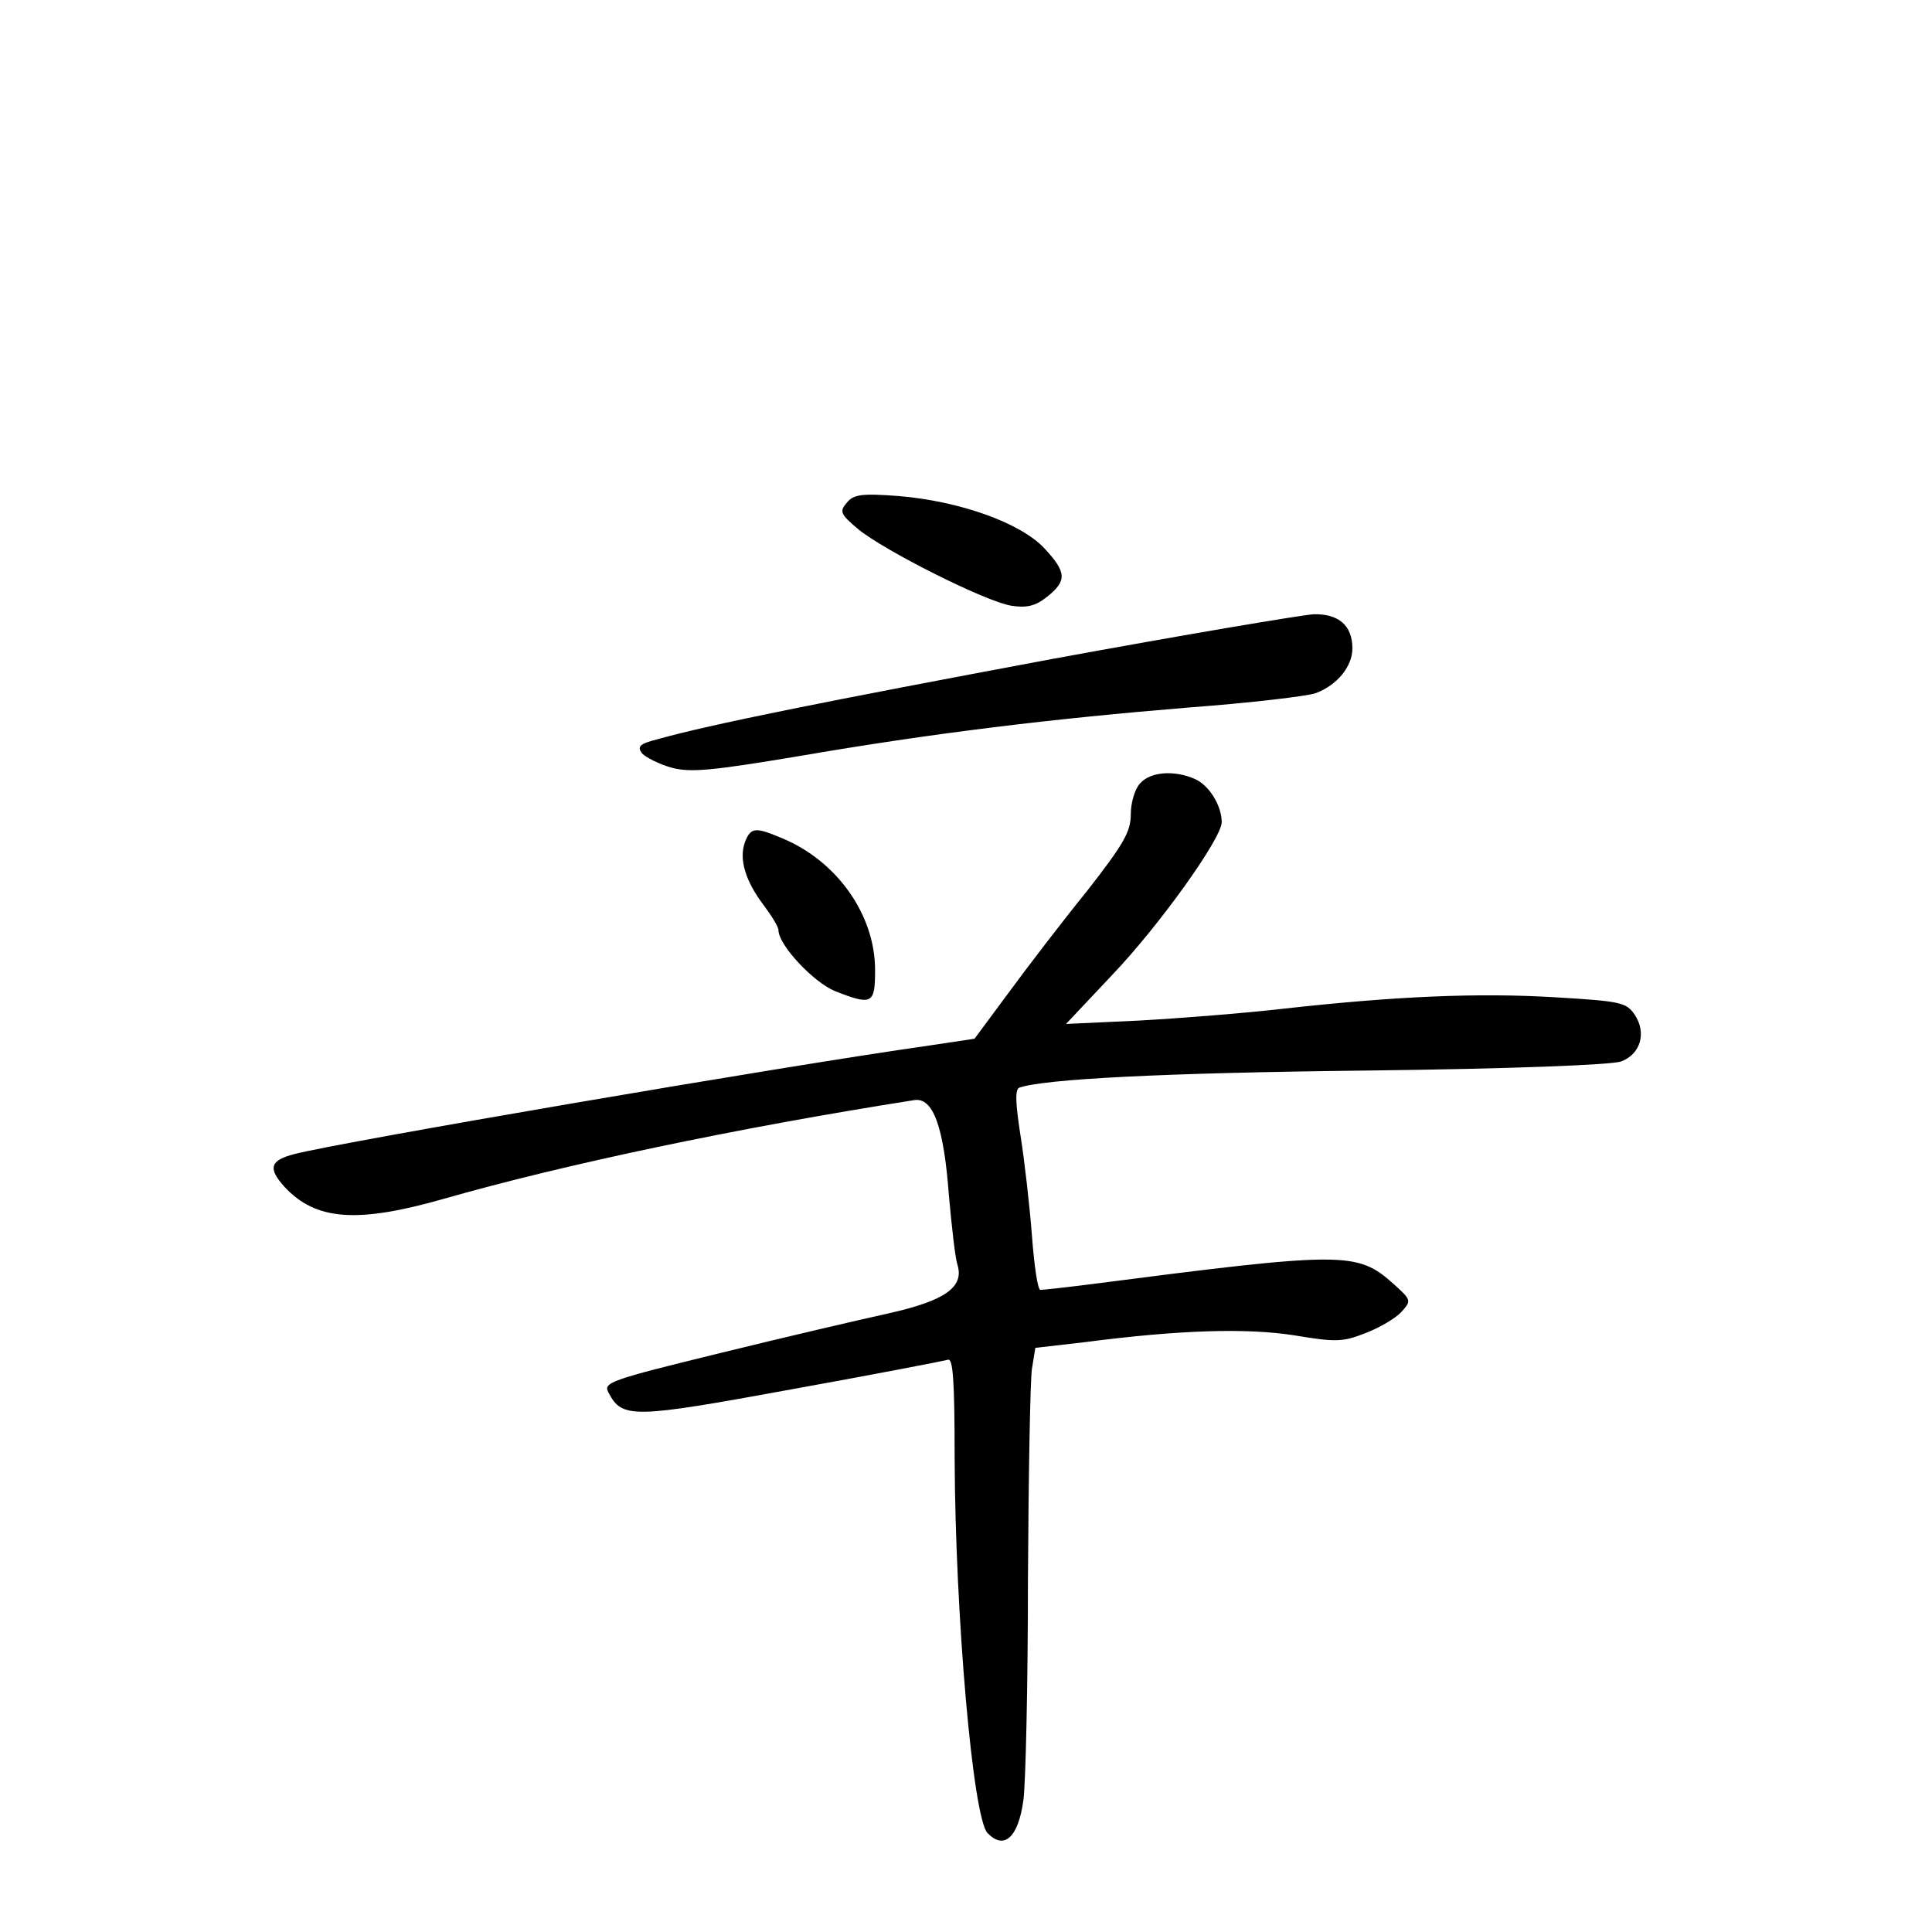 <?xml version="1.0" standalone="no"?>
<!DOCTYPE svg PUBLIC "-//W3C//DTD SVG 20010904//EN"
 "http://www.w3.org/TR/2001/REC-SVG-20010904/DTD/svg10.dtd">
<svg version="1.0" xmlns="http://www.w3.org/2000/svg"
 width="340pt" height="340pt" viewBox="0 0 340 340"
 preserveAspectRatio="xMidYMid meet">
<g transform="translate(0,340) scale(0.1,-0.1)"
fill="#000000" stroke="none">
<path d="M1490 2515 c-13 -15 -11 -20 20 -46 46 -38 225 -128 270 -135 26 -4
42 -1 63 16 35 28 34 43 -5 85 -42 45 -149 83 -256 92 -66 5 -80 3 -92 -12z"/>
<path d="M1850 2240 c-396 -74 -601 -115 -693 -141 -32 -8 -36 -13 -27 -25 7
-7 30 -19 52 -25 33 -9 72 -5 222 20 238 41 446 66 689 86 108 8 208 20 222
25 38 14 65 47 65 79 0 40 -24 61 -68 60 -20 -1 -228 -36 -462 -79z"/>
<path d="M2007 2022 c-10 -10 -17 -35 -17 -55 0 -31 -13 -53 -77 -135 -43 -53
-105 -134 -138 -179 l-60 -81 -80 -12 c-261 -37 -1037 -170 -1117 -191 -43
-11 -47 -25 -17 -58 55 -59 128 -64 279 -21 213 61 517 125 829 174 33 5 52
-46 61 -169 5 -55 11 -109 15 -121 12 -39 -22 -63 -120 -85 -50 -11 -183 -42
-297 -70 -196 -48 -207 -52 -197 -70 24 -46 43 -45 322 6 144 26 268 50 275
52 9 4 12 -35 12 -173 1 -275 32 -634 58 -660 29 -30 54 -8 63 58 4 29 8 204
8 388 1 184 4 351 7 371 l6 37 87 10 c169 22 286 25 369 12 72 -12 85 -12 125
4 24 9 53 26 63 37 18 20 18 21 -13 49 -65 58 -85 58 -541 -1 -40 -5 -77 -9
-81 -9 -5 0 -11 43 -15 96 -4 52 -13 131 -20 175 -9 58 -10 82 -2 85 44 15
251 26 611 30 257 3 431 10 448 16 34 13 45 50 24 82 -15 22 -24 24 -141 31
-134 8 -278 2 -476 -20 -69 -8 -183 -17 -255 -21 l-129 -6 81 86 c84 88 193
241 193 269 0 29 -22 65 -47 76 -36 16 -78 13 -96 -7z"/>
<path d="M1311 1918 c-11 -30 1 -69 33 -111 14 -19 26 -38 26 -44 0 -26 61
-91 99 -107 66 -26 71 -23 71 37 0 97 -67 192 -164 232 -47 20 -55 19 -65 -7z"/>
</g>
</svg>
